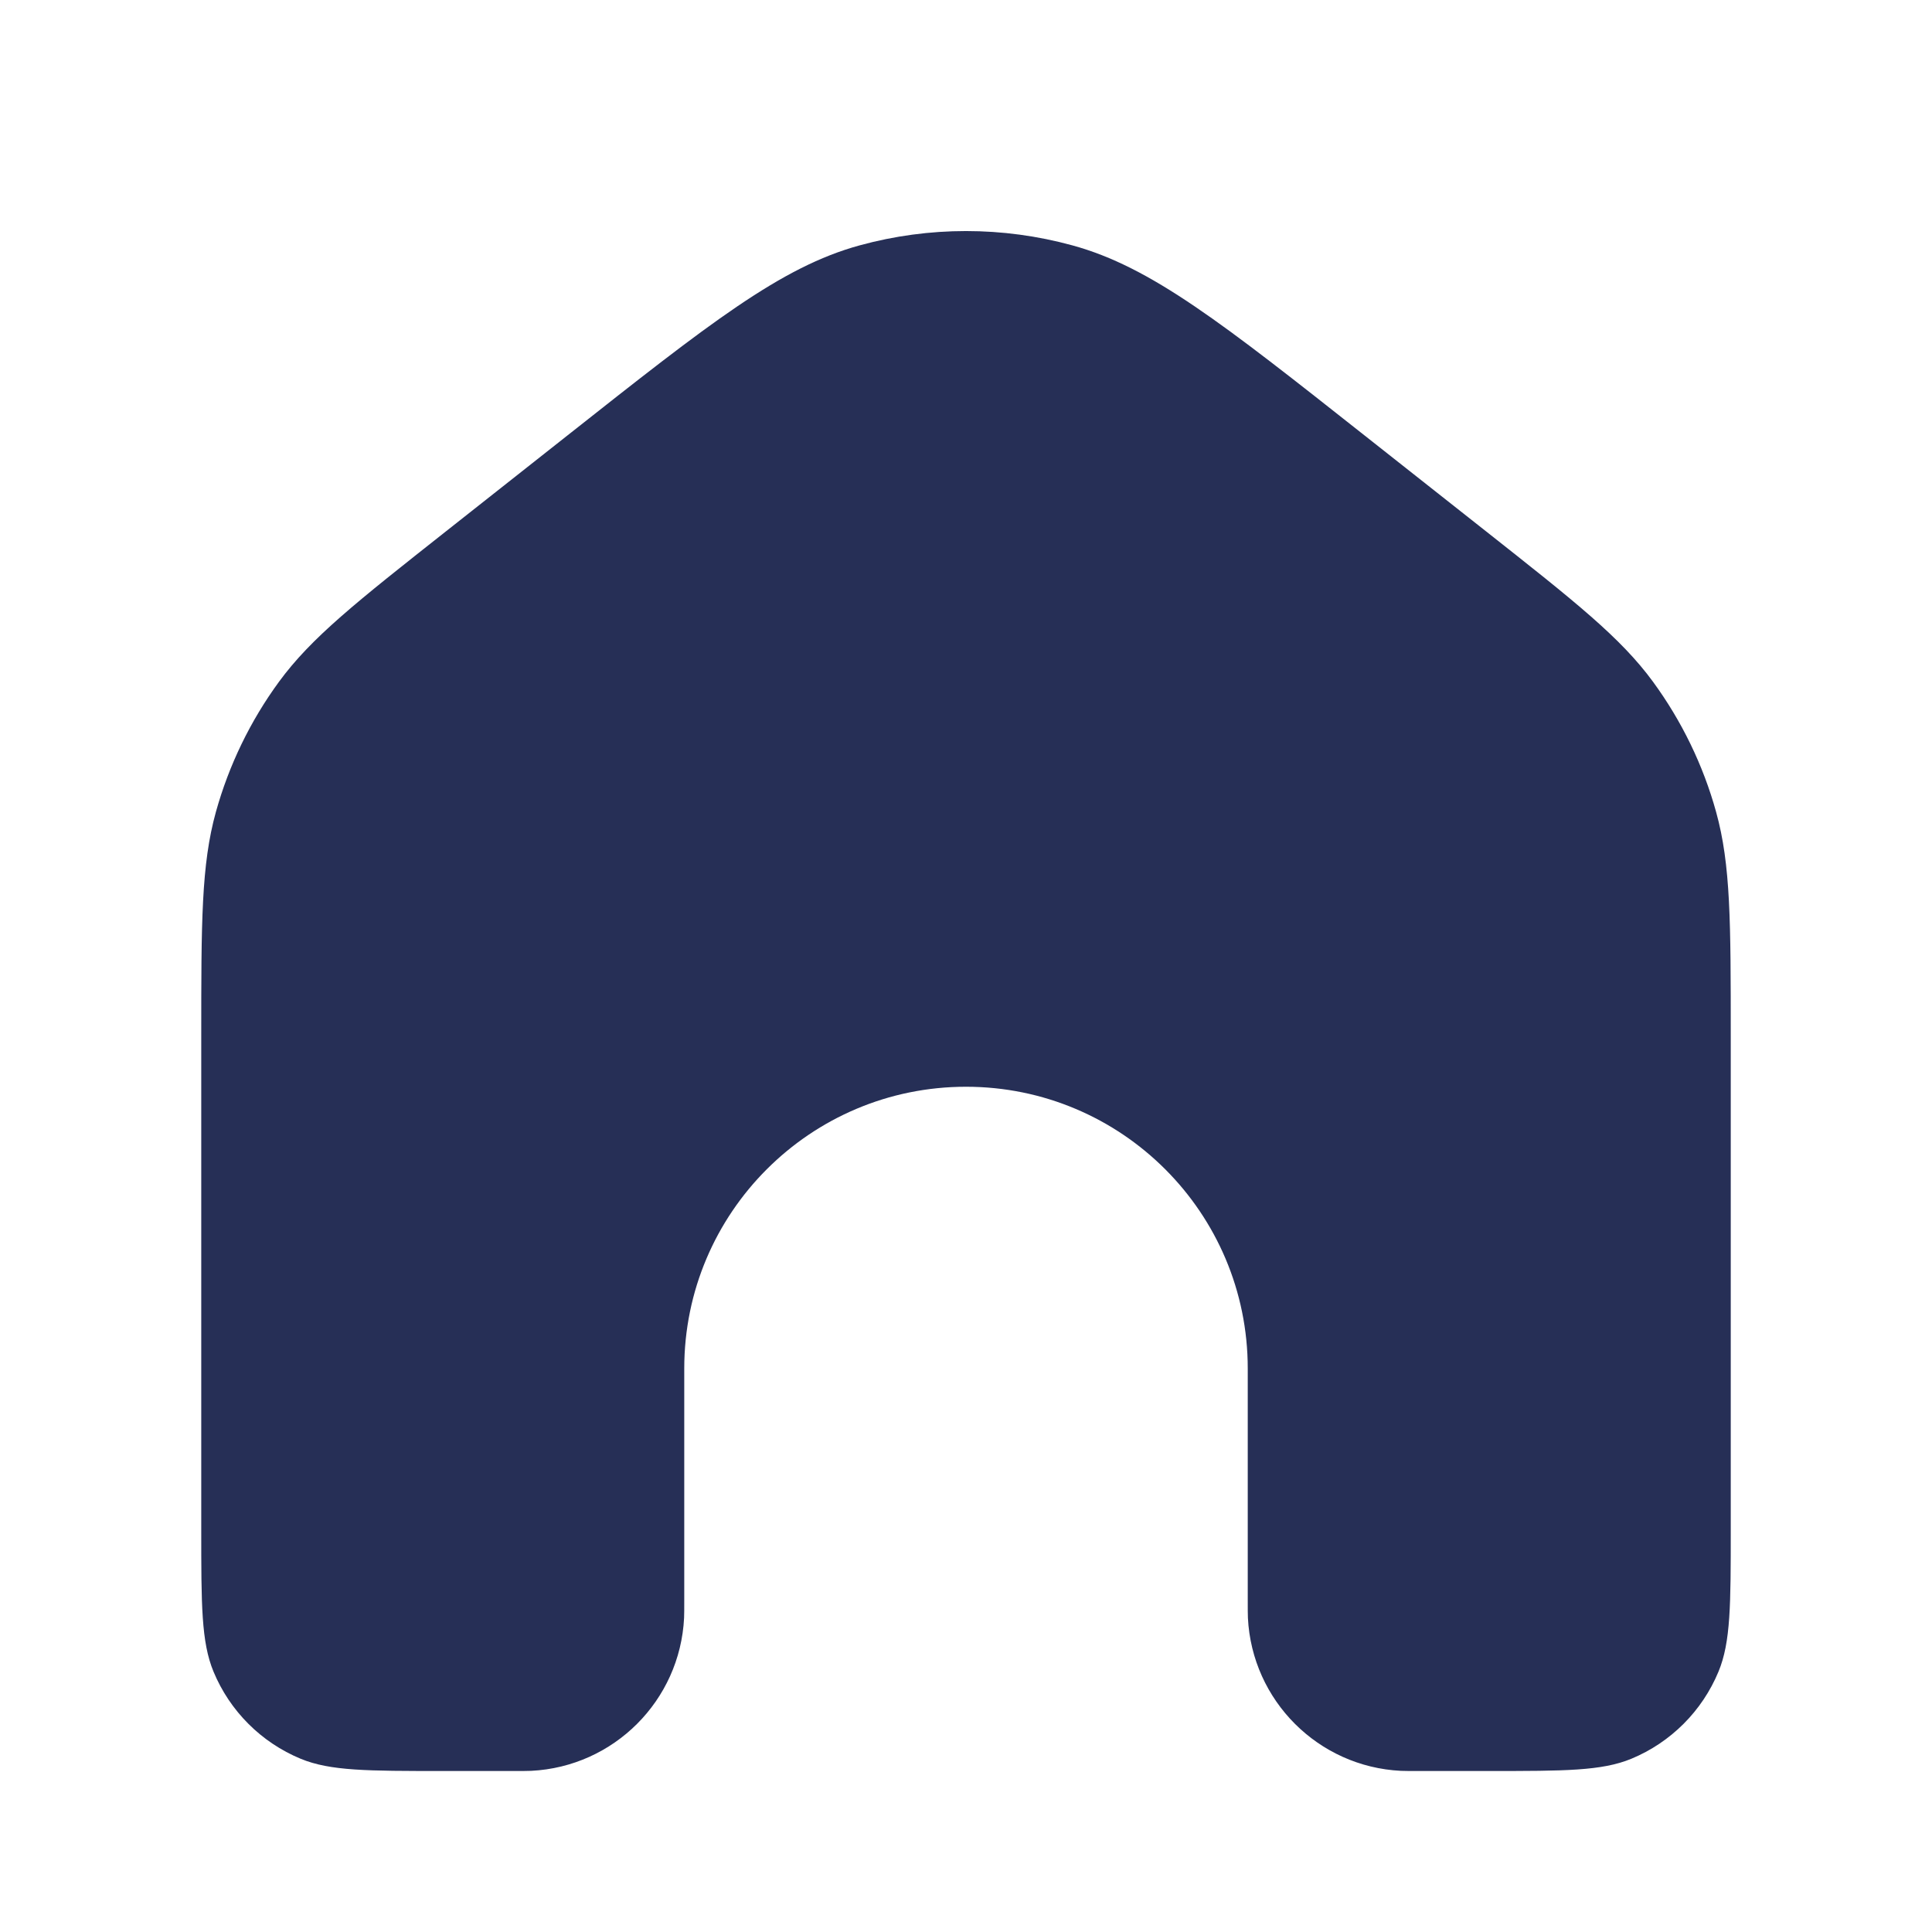 <svg width="24" height="24" viewBox="0 0 24 24" fill="none" xmlns="http://www.w3.org/2000/svg">
<path d="M21.5 19V12.877C21.5 11.454 21.5 10.742 21.318 10.086C21.157 9.504 20.891 8.957 20.535 8.47C20.133 7.921 19.574 7.48 18.457 6.598L18.457 6.598L16.957 5.414C15.186 4.015 14.301 3.316 13.321 3.048C12.456 2.811 11.544 2.811 10.679 3.048C9.699 3.316 8.814 4.015 7.043 5.414L5.543 6.598C4.426 7.48 3.867 7.921 3.465 8.47C3.109 8.957 2.844 9.504 2.682 10.086C2.5 10.742 2.5 11.454 2.5 12.877V19C2.5 19.932 2.5 20.398 2.652 20.765C2.855 21.255 3.245 21.645 3.735 21.848C4.102 22 4.568 22 5.5 22H6.375C6.491 22 6.549 22 6.598 21.998C7.626 21.947 8.447 21.125 8.498 20.098C8.5 20.049 8.5 19.991 8.5 19.875V17C8.5 15.067 10.067 13.5 12 13.5C13.933 13.5 15.5 15.067 15.5 17V19.875C15.5 19.991 15.5 20.049 15.502 20.098C15.553 21.125 16.375 21.947 17.402 21.998C17.451 22 17.509 22 17.625 22H18.5C19.432 22 19.898 22 20.265 21.848C20.755 21.645 21.145 21.255 21.348 20.765C21.5 20.398 21.5 19.932 21.5 19Z" fill="#262F56"/>
</svg>
